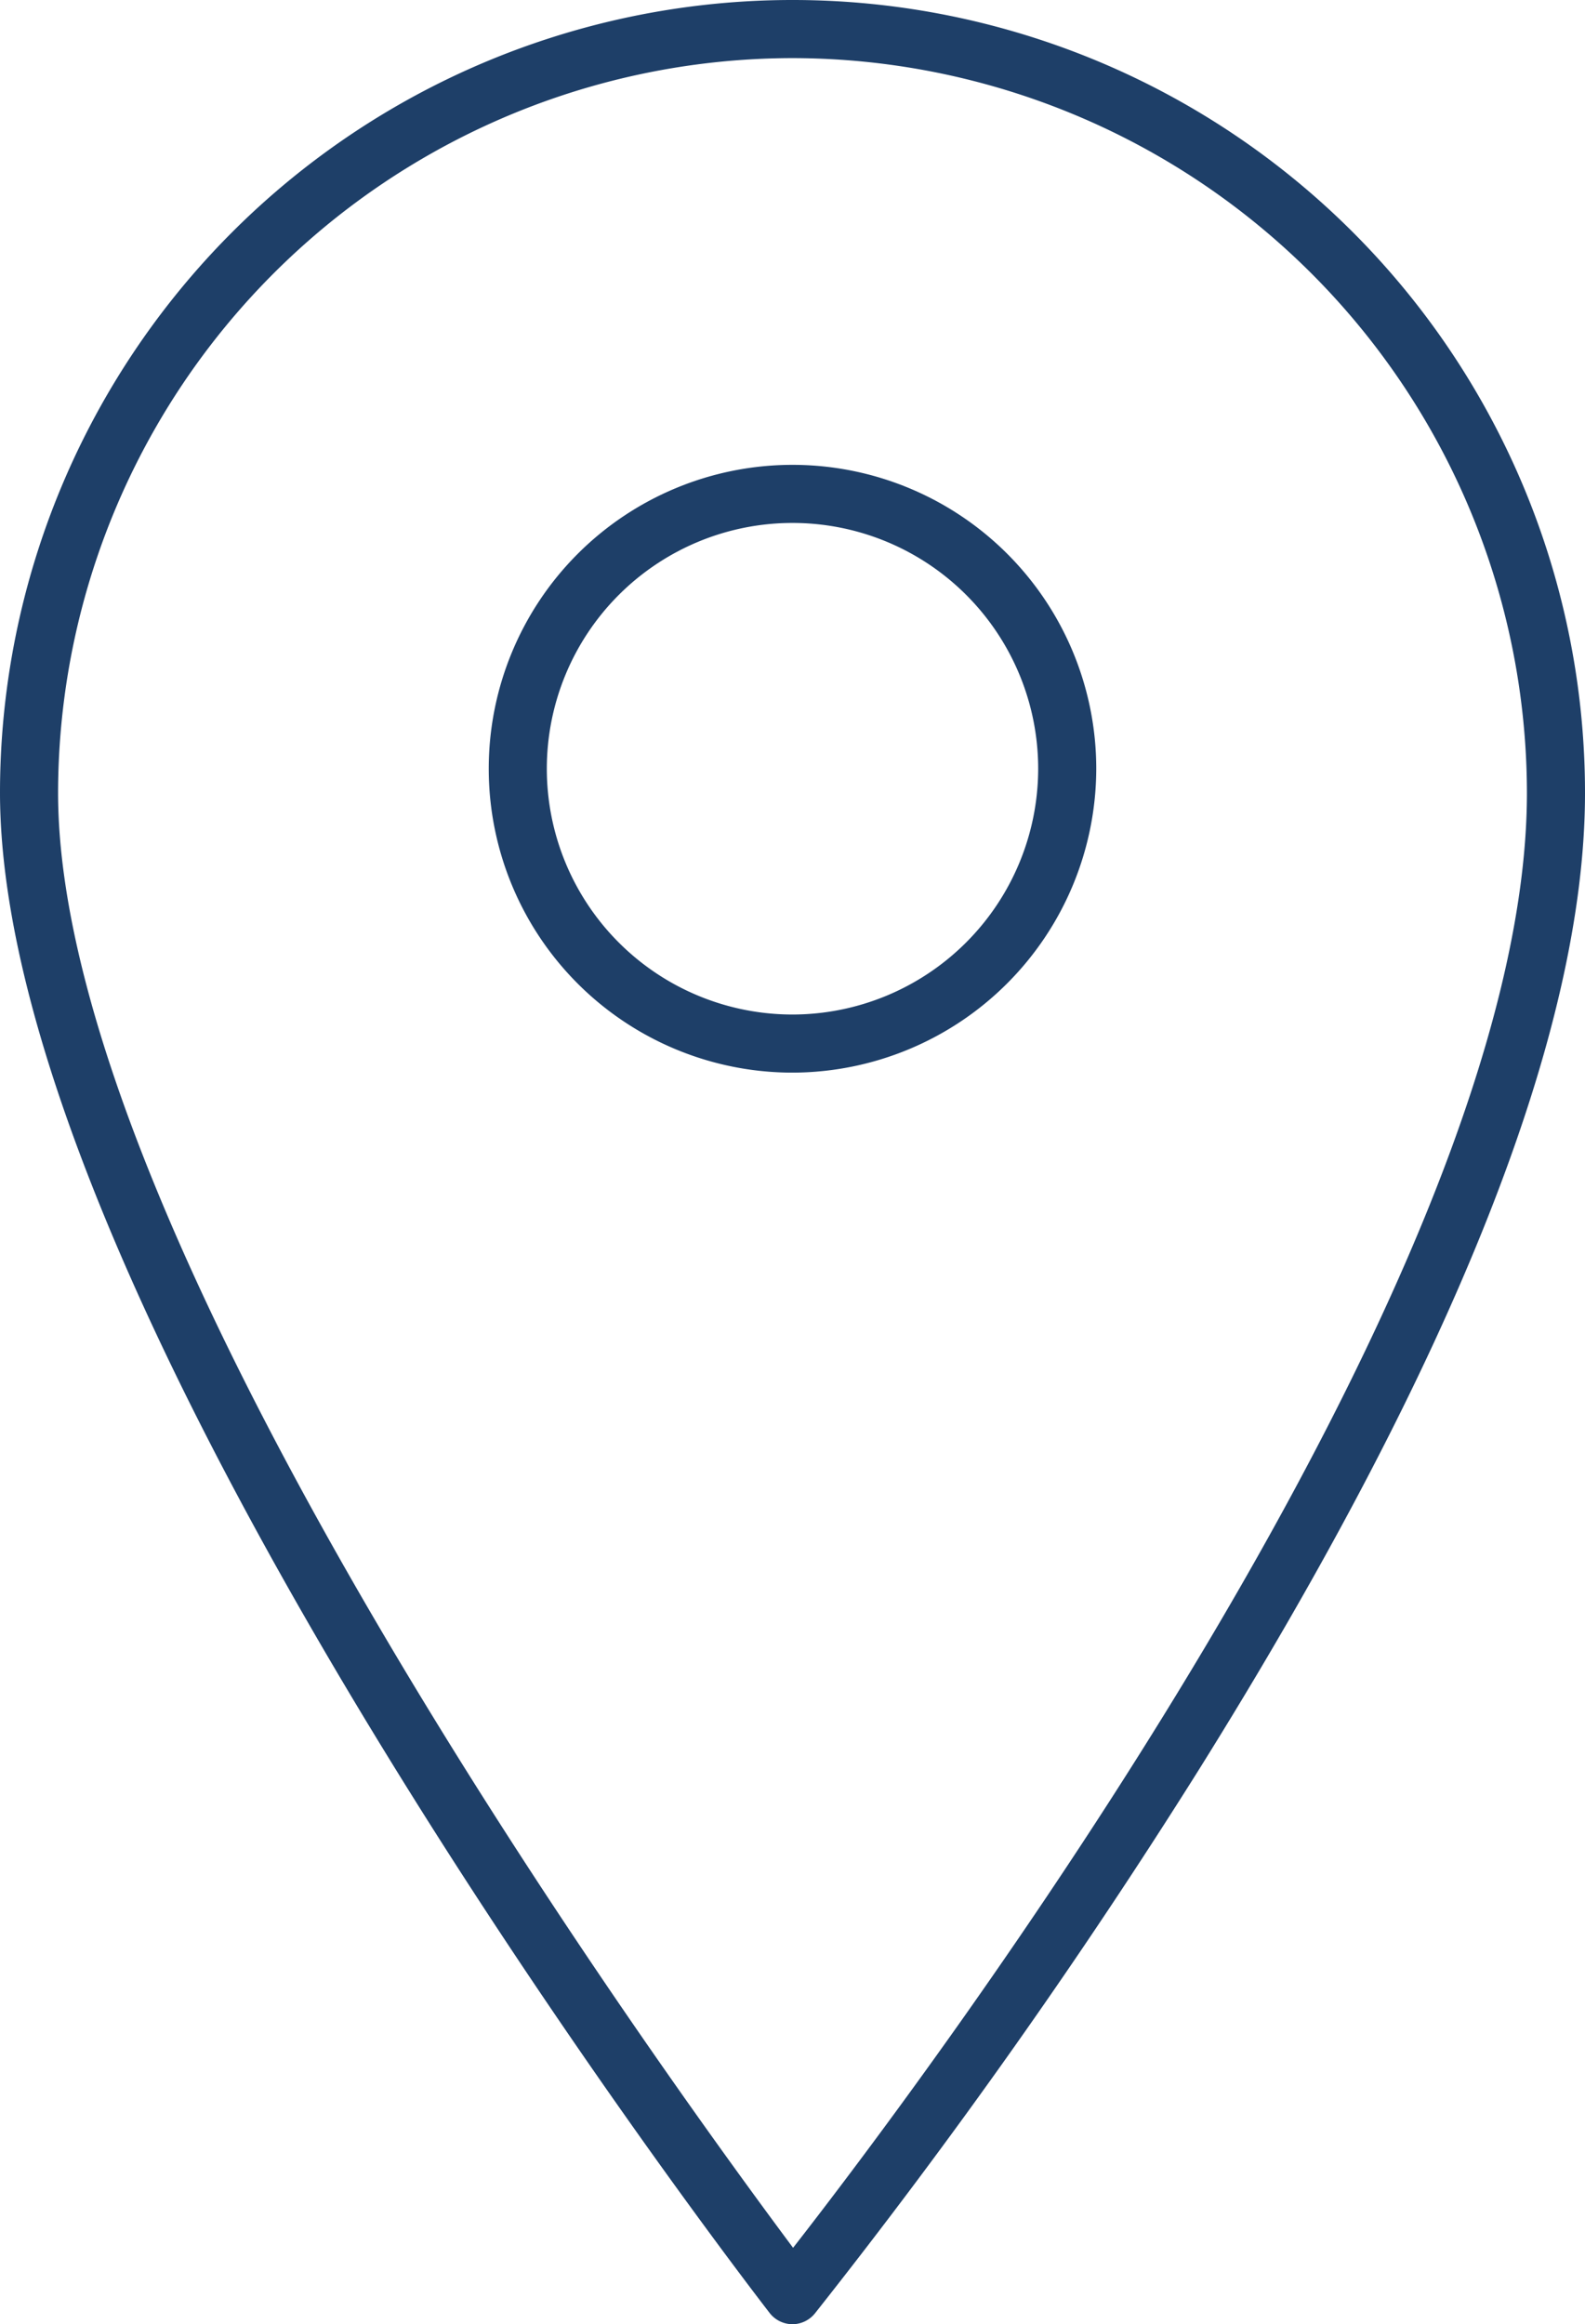 <svg xmlns="http://www.w3.org/2000/svg" viewBox="0 0 54.58 80"><defs><style>.cls-1{fill:#1e3f68;}</style></defs><title>Fichier 1</title><g id="Calque_2" data-name="Calque 2"><g id="Calque_1-2" data-name="Calque 1"><g id="Calque_2-2" data-name="Calque 2"><g id="Calque_1-2-2" data-name="Calque 1-2"><path class="cls-1" d="M27.28,80h0a1,1,0,0,0,.78-.37A210.71,210.71,0,0,0,41.28,60.92c8.82-14.11,13.3-25.43,13.3-33.62A27.29,27.29,0,1,0,0,27.28s0,0,0,0C0,45.17,25.42,78.21,26.5,79.61A1,1,0,0,0,27.28,80Zm0-78a25.32,25.32,0,0,1,25.3,25.29c0,16.85-20.9,44.48-25.27,50.08C23,71.59,2,42.79,2,27.29A25.32,25.32,0,0,1,27.29,2Z"/><path class="cls-1" d="M37.75,26.46A10.46,10.46,0,1,0,27.29,36.92h0A10.48,10.48,0,0,0,37.75,26.46ZM27.29,34.92a8.46,8.46,0,1,1,8.46-8.46h0A8.47,8.47,0,0,1,27.29,34.92Z"/></g></g></g></g></svg>